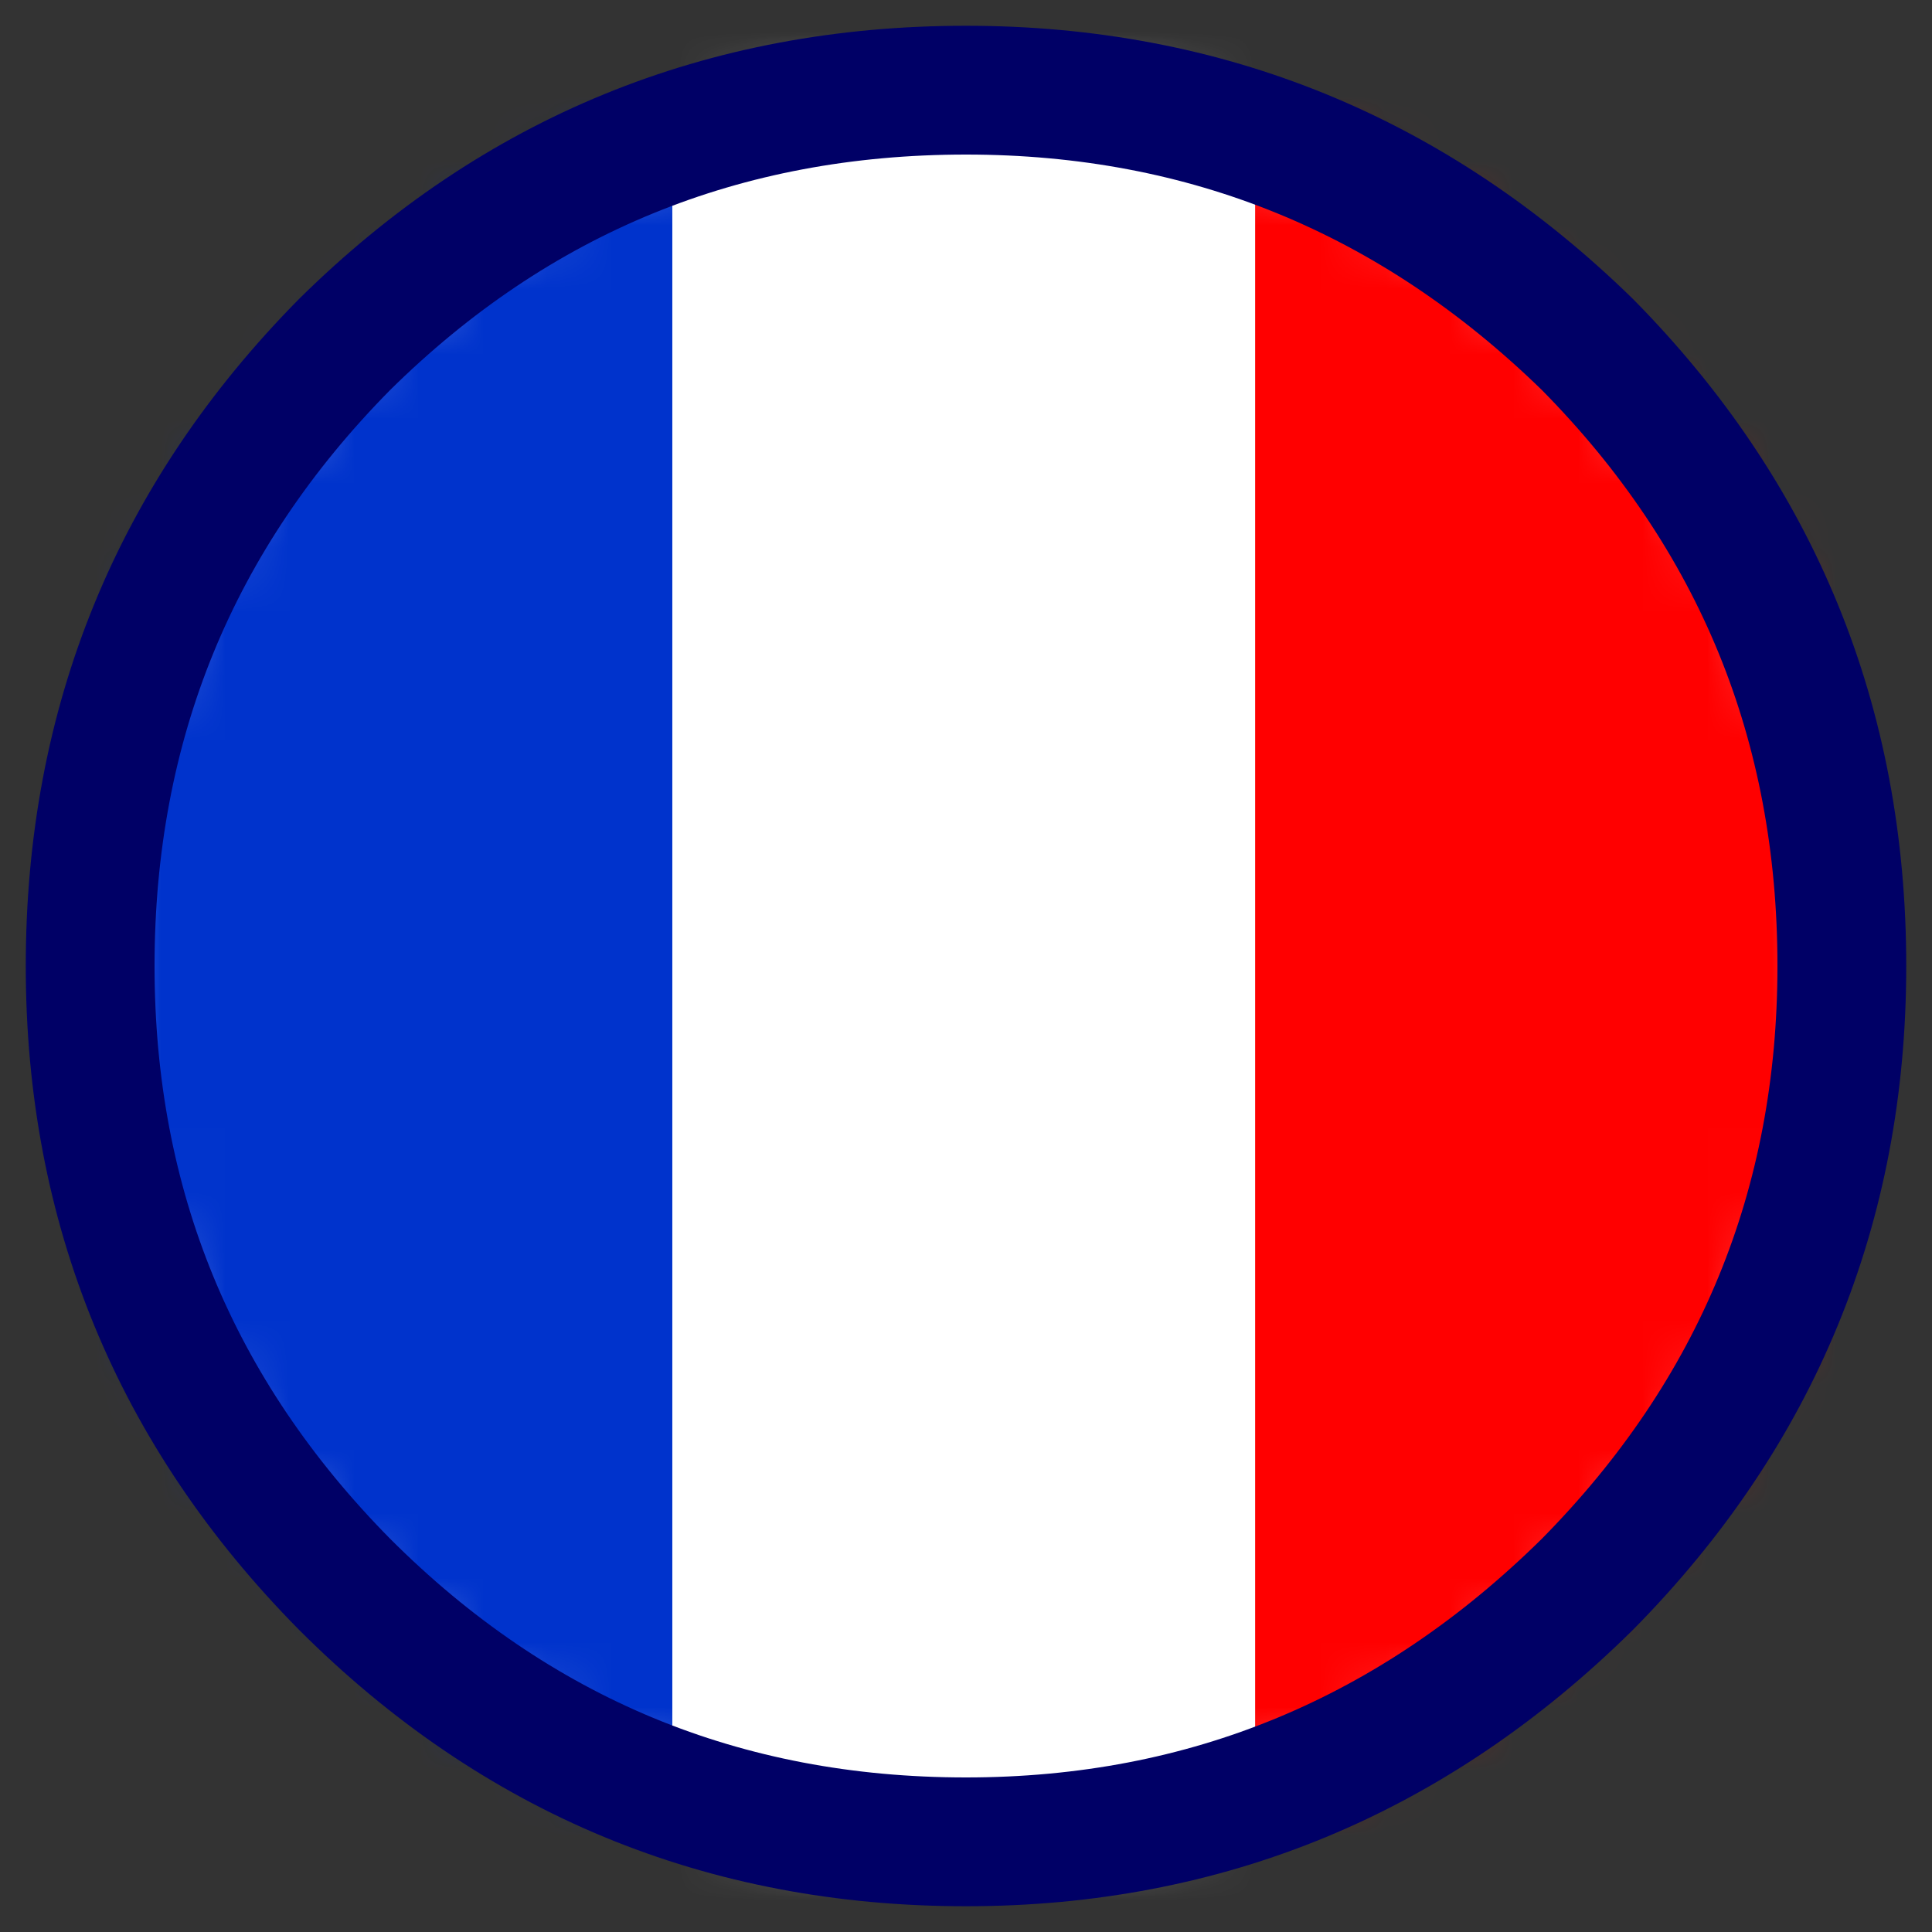 
<svg xmlns="http://www.w3.org/2000/svg" version="1.1" xmlns:xlink="http://www.w3.org/1999/xlink" preserveAspectRatio="none" x="0px" y="0px" width="30px" height="30px" viewBox="0 0 30 30">
<rect x="0" y="0" width="30" height="30" fill="#333333" stroke="none"/>
<defs>
<g id="pays_france_0_Layer4_0_FILL">
<path fill="#FFFFFF" stroke="none" d="
M 5.35 24.6
Q 9.35 28.6 15 28.6 20.6 28.6 24.65 24.6 28.6 20.6 28.6 15 28.6 9.35 24.65 5.35 20.6 1.4 15 1.4 9.35 1.4 5.35 5.35 1.4 9.35 1.4 15 1.4 20.6 5.35 24.6 Z"/>
</g>

<g id="Mask_pays_france_0_3_MASK_0_FILL">
<path fill="#FFFFFF" stroke="none" d="
M 5.35 24.6
Q 9.35 28.6 15 28.6 20.6 28.6 24.65 24.6 28.6 20.6 28.6 15 28.6 9.35 24.65 5.35 20.6 1.4 15 1.4 9.35 1.4 5.35 5.35 1.4 9.35 1.4 15 1.4 20.6 5.35 24.6 Z"/>
</g>

<g id="pays_france_0_Layer3_0_FILL">
<path fill="#0033CC" stroke="none" d="
M -6.7 0
L -11.55 0 -11.55 29.95 -6.7 29.95 -6.7 0 Z"/>
</g>

<g id="pays_france_0_Layer3_1_FILL">
<path fill="#FFFFFF" stroke="none" d="
M -6.7 0
L -11.55 0 -11.55 29.95 -6.7 29.95 -6.7 0 Z"/>
</g>

<g id="pays_france_0_Layer3_2_FILL">
<path fill="#FF0000" stroke="none" d="
M -6.7 0
L -11.55 0 -11.55 29.95 -6.7 29.95 -6.7 0 Z"/>
</g>

<path id="pays_france_0_Layer0_0_1_STROKES" stroke="#000066" stroke-width="2" stroke-linejoin="round" stroke-linecap="round" fill="none" d="
M 15 28.6
Q 9.35 28.6 5.35 24.6 1.4 20.6 1.4 15 1.4 9.35 5.35 5.35 9.35 1.4 15 1.4 20.6 1.4 24.65 5.35 28.6 9.35 28.6 15 28.6 20.6 24.65 24.6 20.6 28.6 15 28.6 Z"/>
</defs>

<g transform="matrix( 1, 0, 0, 1, 0,0) ">
<g transform="matrix( 1, 0, 0, 1, 0,0) ">
<use xlink:href="#pays_france_0_Layer4_0_FILL"/>
</g>

<mask id="Mask_Mask_1">
<g transform="matrix( 1, 0, 0, 1, 0,0) ">
<use xlink:href="#Mask_pays_france_0_3_MASK_0_FILL"/>
</g>
</mask>

<g mask="url(#Mask_Mask_1)">
<g transform="matrix( 1.884, 0, 0, 1, 23.15,0) ">
<use xlink:href="#pays_france_0_Layer3_0_FILL"/>
</g>

<g transform="matrix( 1.884, 0, 0, 1, 32.2,0) ">
<use xlink:href="#pays_france_0_Layer3_1_FILL"/>
</g>

<g transform="matrix( 1.884, 0, 0, 1, 41.25,0) ">
<use xlink:href="#pays_france_0_Layer3_2_FILL"/>
</g>
</g>

<g transform="matrix( 1, 0, 0, 1, 0,0) ">
<use xlink:href="#pays_france_0_Layer0_0_1_STROKES"/>
</g>
</g>
</svg>
